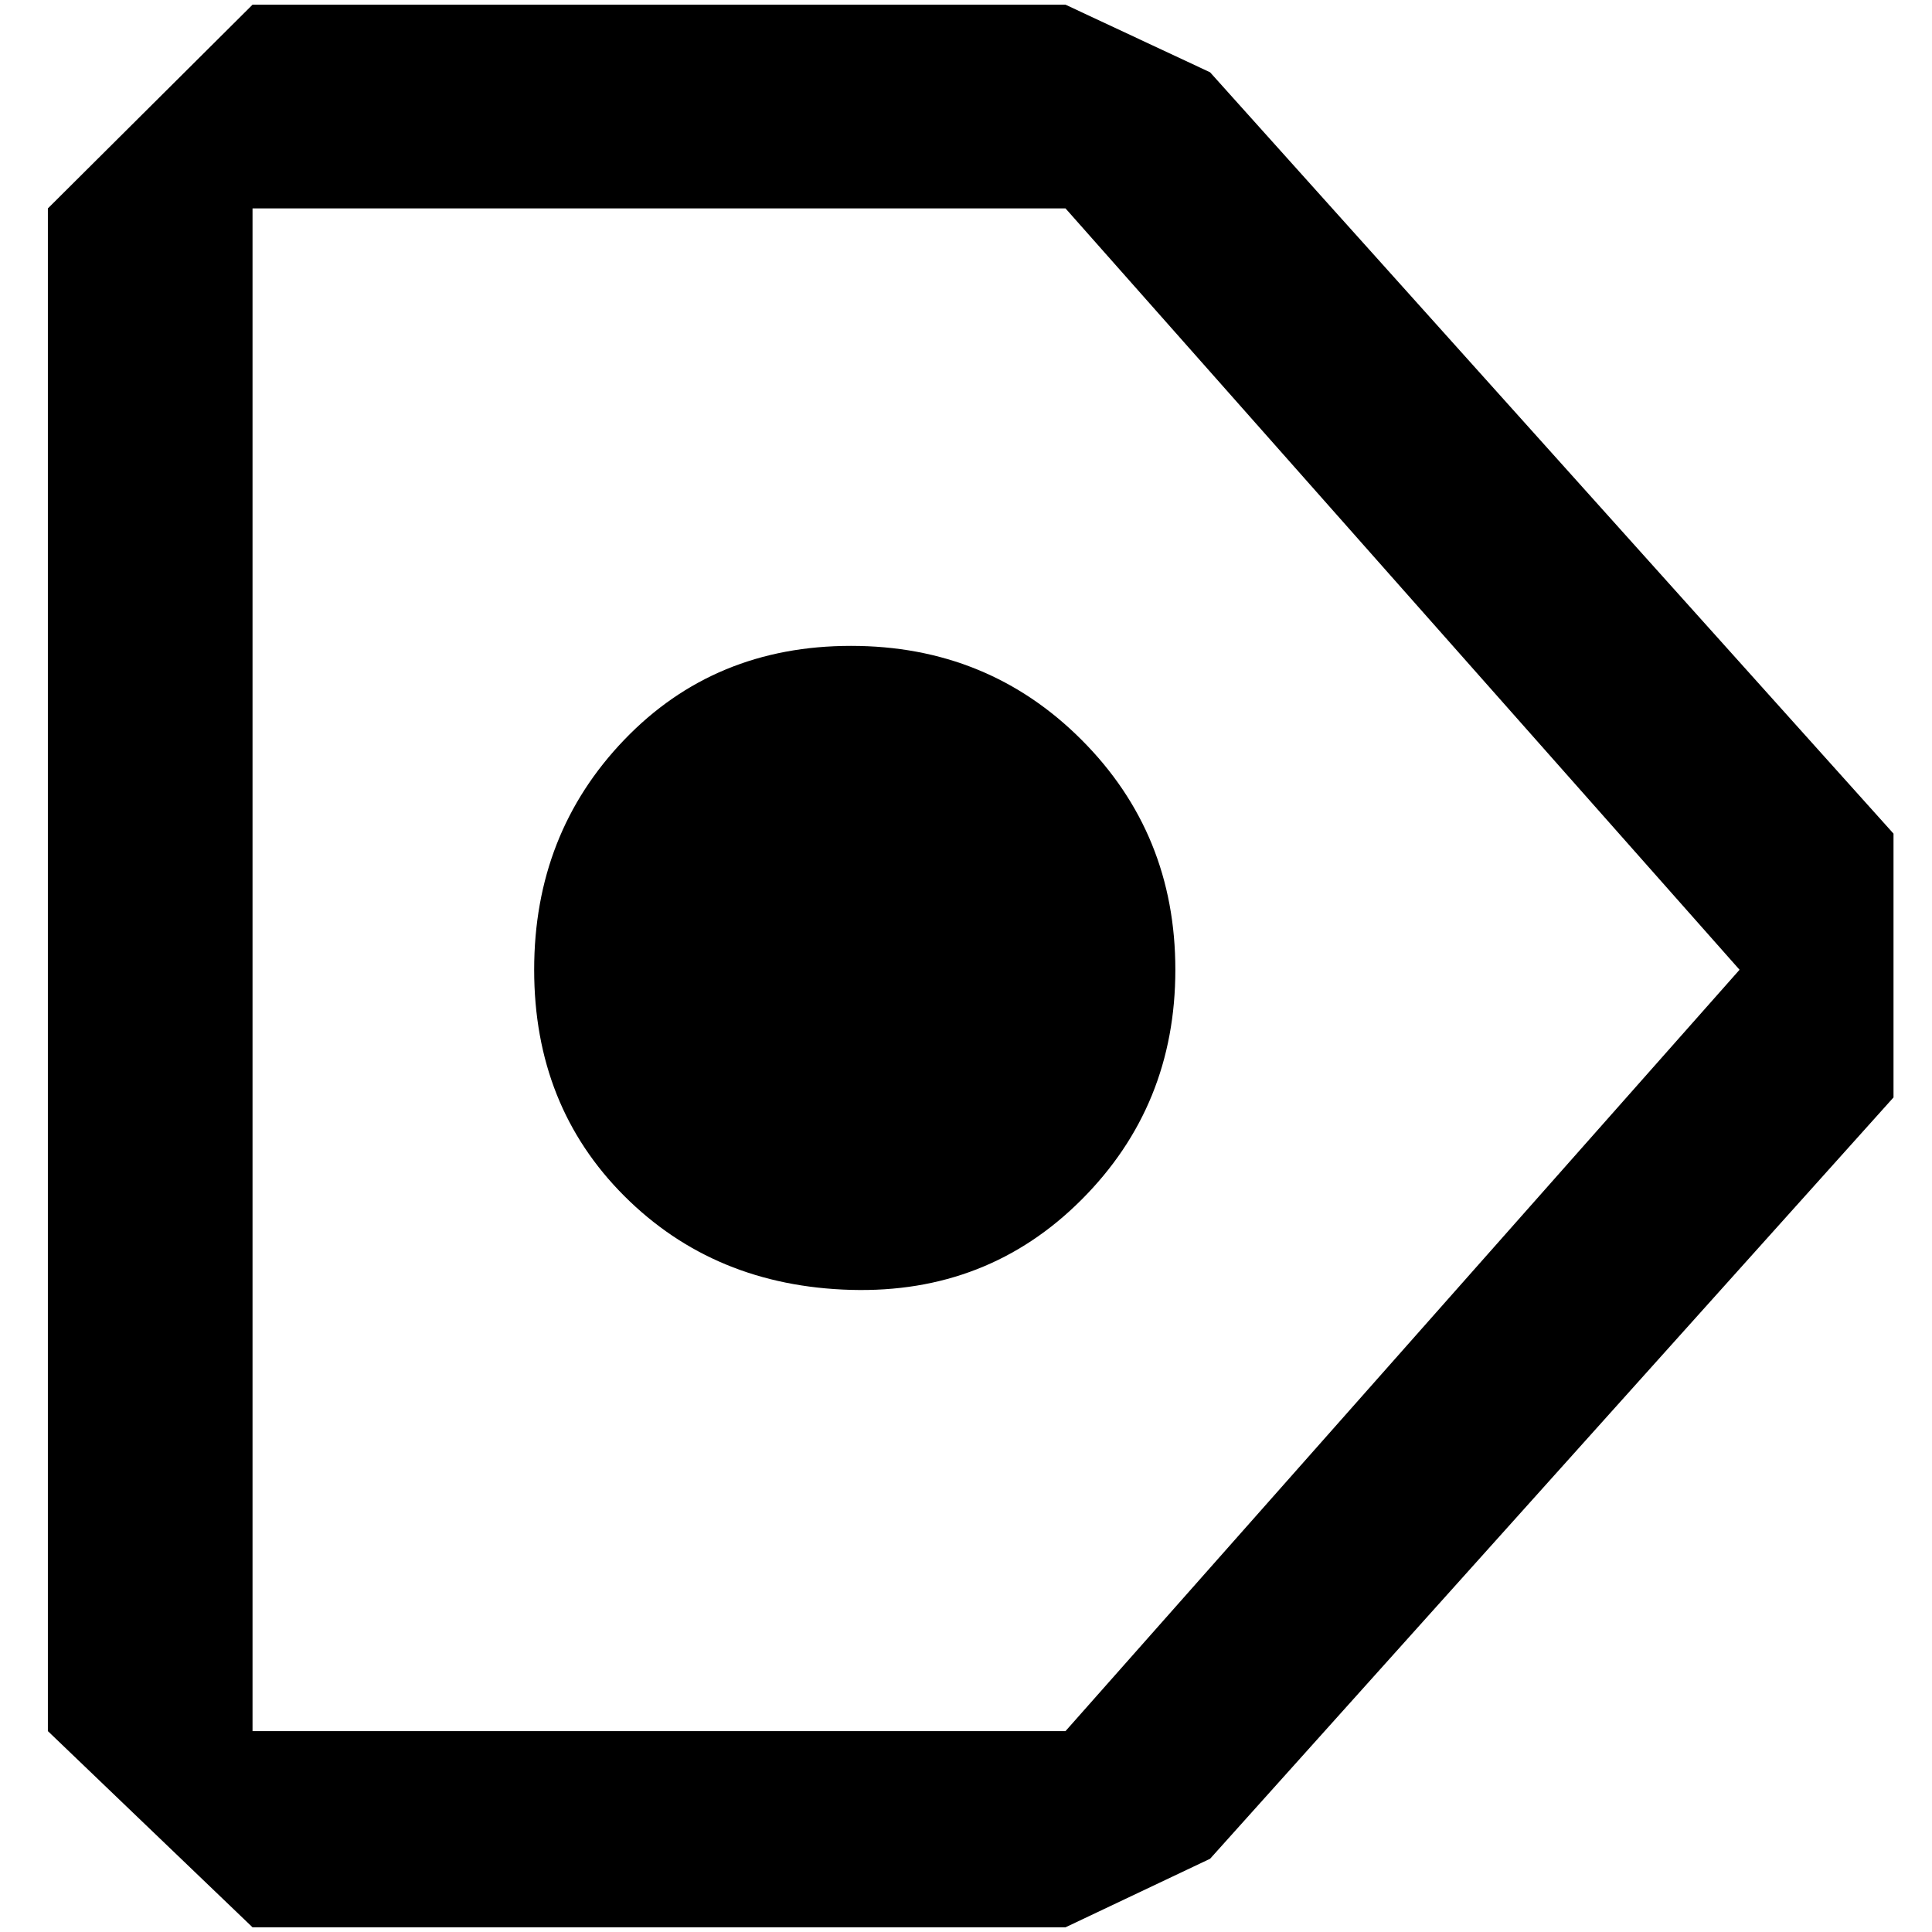 <?xml version="1.0" standalone="no"?>
<!DOCTYPE svg PUBLIC "-//W3C//DTD SVG 1.1//EN" "http://www.w3.org/Graphics/SVG/1.1/DTD/svg11.dtd" >
<svg xmlns="http://www.w3.org/2000/svg" xmlns:xlink="http://www.w3.org/1999/xlink" version="1.1" width="2048" height="2048" viewBox="-10 0 2058 2048">
   <path fill="currentColor"
d="M1242 1028q0 145 -100 245t-245.5 96t-241.5 -100t-96 -241t96 -245t241.5 -100t245.5 100t100 245zM2007 883l-728 -811l-154 -72h-866l-218 217v1622l218 209h866l154 -73l728 -811v-281zM1125 1839h-866v-1622h866l718 811z" />
</svg>
